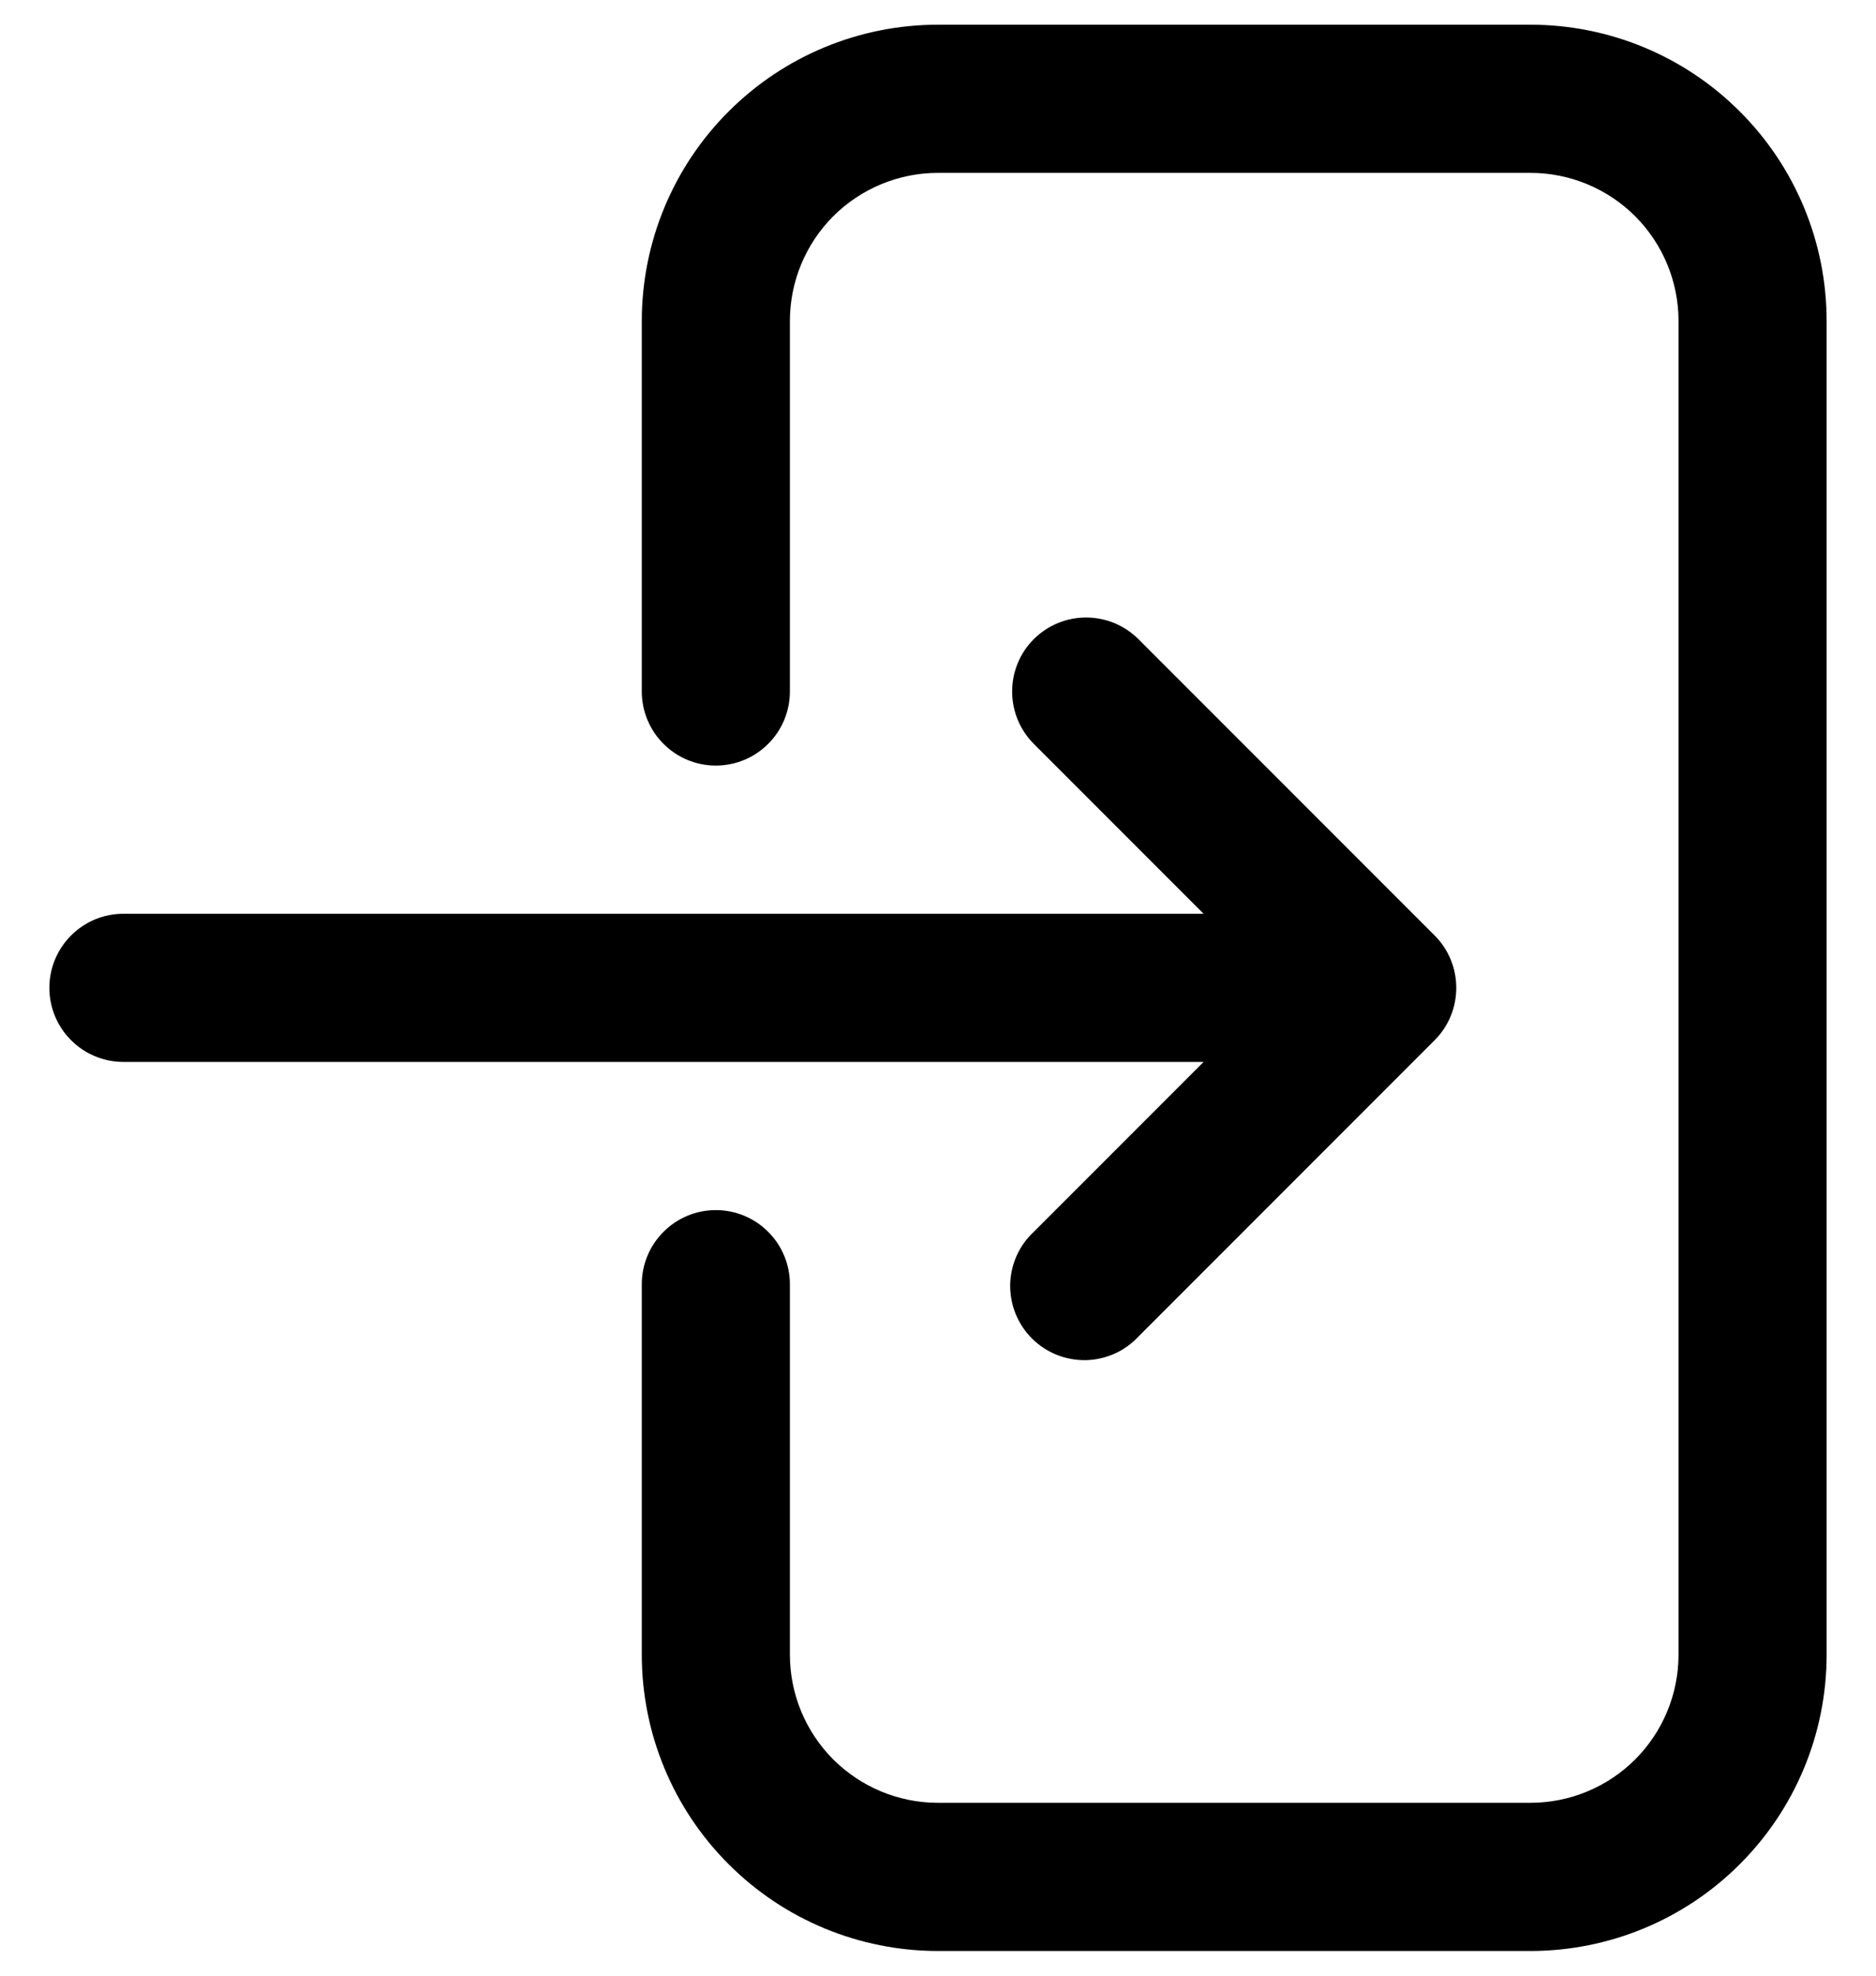 <svg width="19" height="20" viewBox="0 0 19 20" fill="none" xmlns="http://www.w3.org/2000/svg">
<path fill-rule="evenodd" clip-rule="evenodd" d="M15.5 1.75C15.898 1.75 16.279 1.908 16.561 2.189C16.842 2.471 17 2.852 17 3.25V16.75C17 17.148 16.842 17.529 16.561 17.811C16.279 18.092 15.898 18.25 15.5 18.25H9.5C9.102 18.25 8.721 18.092 8.439 17.811C8.158 17.529 8 17.148 8 16.75V13C8 12.801 7.921 12.61 7.78 12.47C7.64 12.329 7.449 12.25 7.25 12.25C7.051 12.25 6.86 12.329 6.72 12.47C6.579 12.61 6.5 12.801 6.5 13V16.75C6.5 17.546 6.816 18.309 7.379 18.871C7.941 19.434 8.704 19.75 9.5 19.75H15.5C16.296 19.75 17.059 19.434 17.621 18.871C18.184 18.309 18.5 17.546 18.5 16.75V3.25C18.5 2.454 18.184 1.691 17.621 1.129C17.059 0.566 16.296 0.25 15.5 0.25H9.5C8.704 0.25 7.941 0.566 7.379 1.129C6.816 1.691 6.5 2.454 6.5 3.25V7C6.5 7.199 6.579 7.39 6.72 7.53C6.86 7.671 7.051 7.75 7.25 7.75C7.449 7.75 7.64 7.671 7.78 7.53C7.921 7.39 8 7.199 8 7V3.25C8 2.852 8.158 2.471 8.439 2.189C8.721 1.908 9.102 1.75 9.5 1.75H15.5ZM10.47 6.47C10.329 6.611 10.251 6.801 10.251 7C10.251 7.199 10.329 7.389 10.47 7.53L12.19 9.25H1.25C1.051 9.25 0.86 9.329 0.72 9.47C0.579 9.61 0.5 9.801 0.5 10C0.5 10.199 0.579 10.39 0.72 10.53C0.86 10.671 1.051 10.75 1.25 10.75H12.19L10.47 12.47C10.396 12.539 10.337 12.621 10.296 12.713C10.255 12.806 10.233 12.905 10.231 13.005C10.23 13.106 10.248 13.206 10.286 13.3C10.324 13.393 10.38 13.478 10.451 13.549C10.522 13.62 10.607 13.676 10.7 13.714C10.794 13.752 10.894 13.77 10.995 13.769C11.095 13.767 11.194 13.745 11.287 13.704C11.379 13.663 11.461 13.604 11.53 13.53L14.53 10.53C14.671 10.389 14.749 10.199 14.749 10C14.749 9.801 14.671 9.611 14.53 9.47L11.53 6.47C11.389 6.33 11.199 6.251 11 6.251C10.801 6.251 10.611 6.33 10.47 6.47Z" fill="currentColor"/>
</svg>

